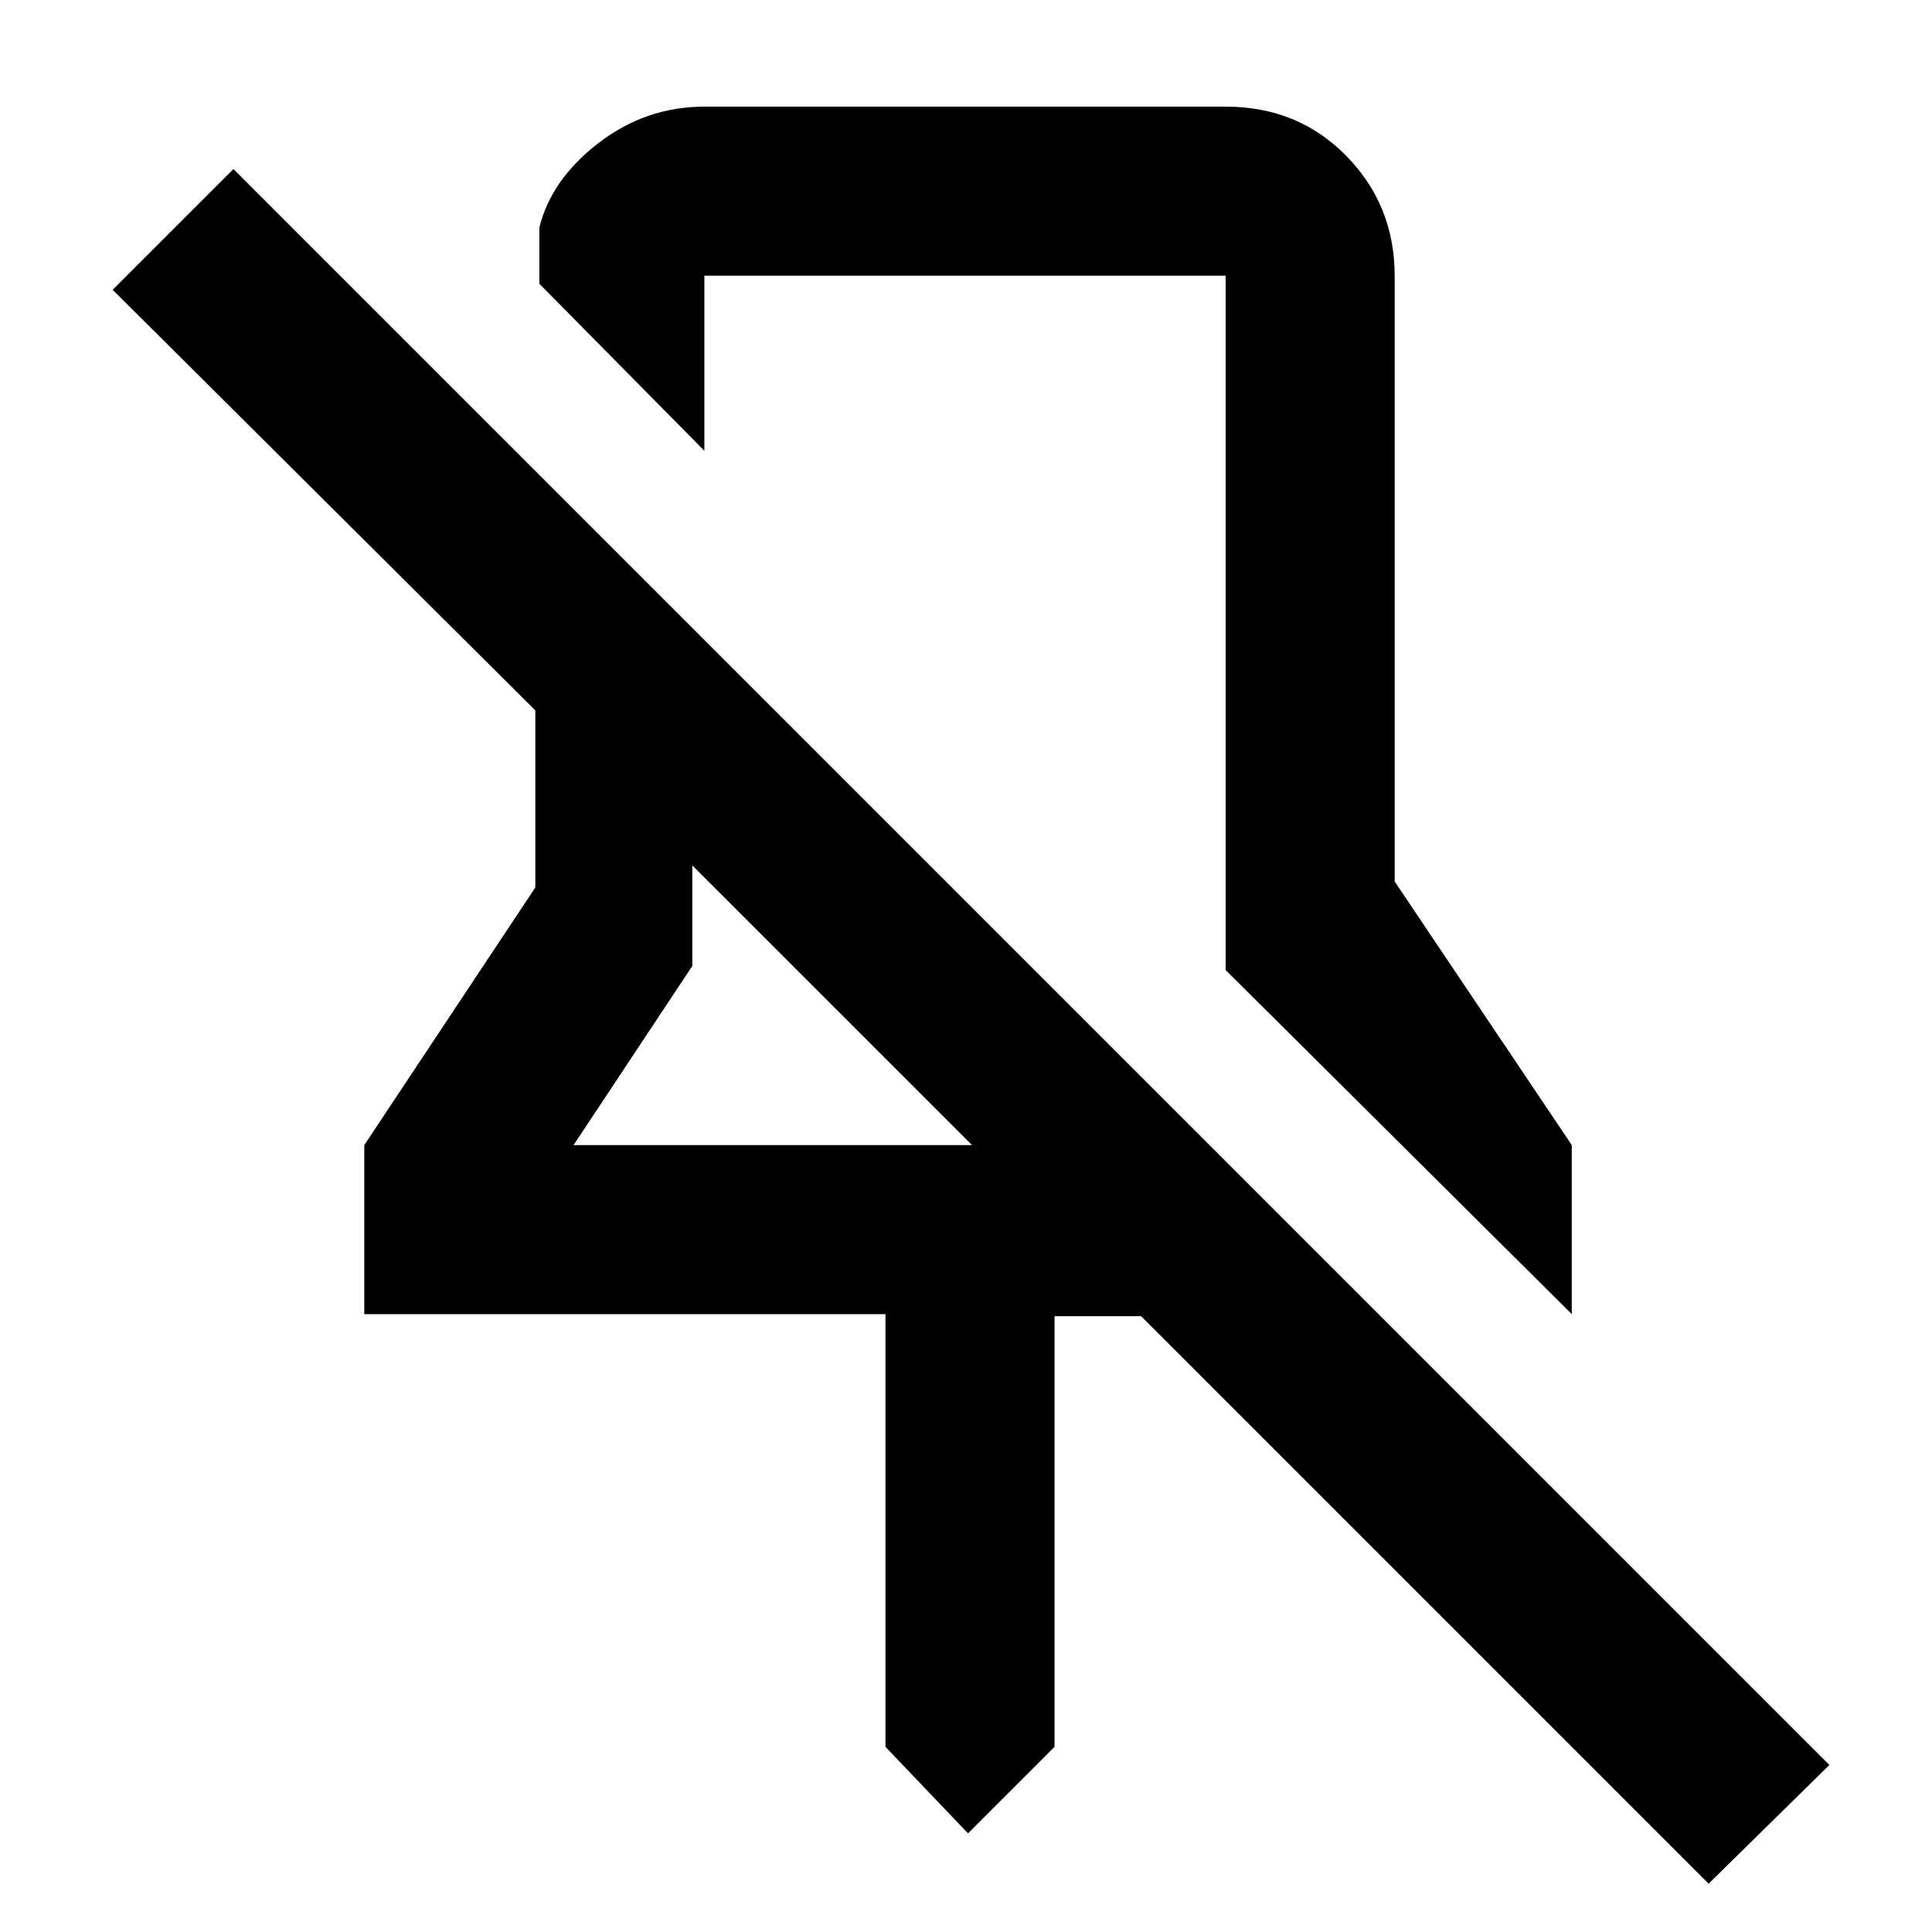 <svg xmlns="http://www.w3.org/2000/svg" height="40" width="40"><path d="M32.542 27.208 25.375 20.083V5.708Q25.375 5.708 25.375 5.708Q25.375 5.708 25.375 5.708H14.583Q14.583 5.708 14.583 5.708Q14.583 5.708 14.583 5.708V9.333L11.167 5.875V4.708Q11.417 3.708 12.396 2.958Q13.375 2.208 14.583 2.208H25.375Q26.875 2.208 27.875 3.229Q28.875 4.25 28.875 5.708V18.25L32.542 23.708ZM35.375 39 23.625 27.25H21.833V36.167L20.042 37.958L18.333 36.167V27.208H7.542V23.708L11.083 18.375V14.708L2.333 6L4.833 3.5L37.875 36.542ZM11.875 23.708H20.125L14.333 17.917V20ZM20 14.667Q20 14.667 20 14.667Q20 14.667 20 14.667Q20 14.667 20 14.667Q20 14.667 20 14.667ZM17.25 20.833Z"/></svg>